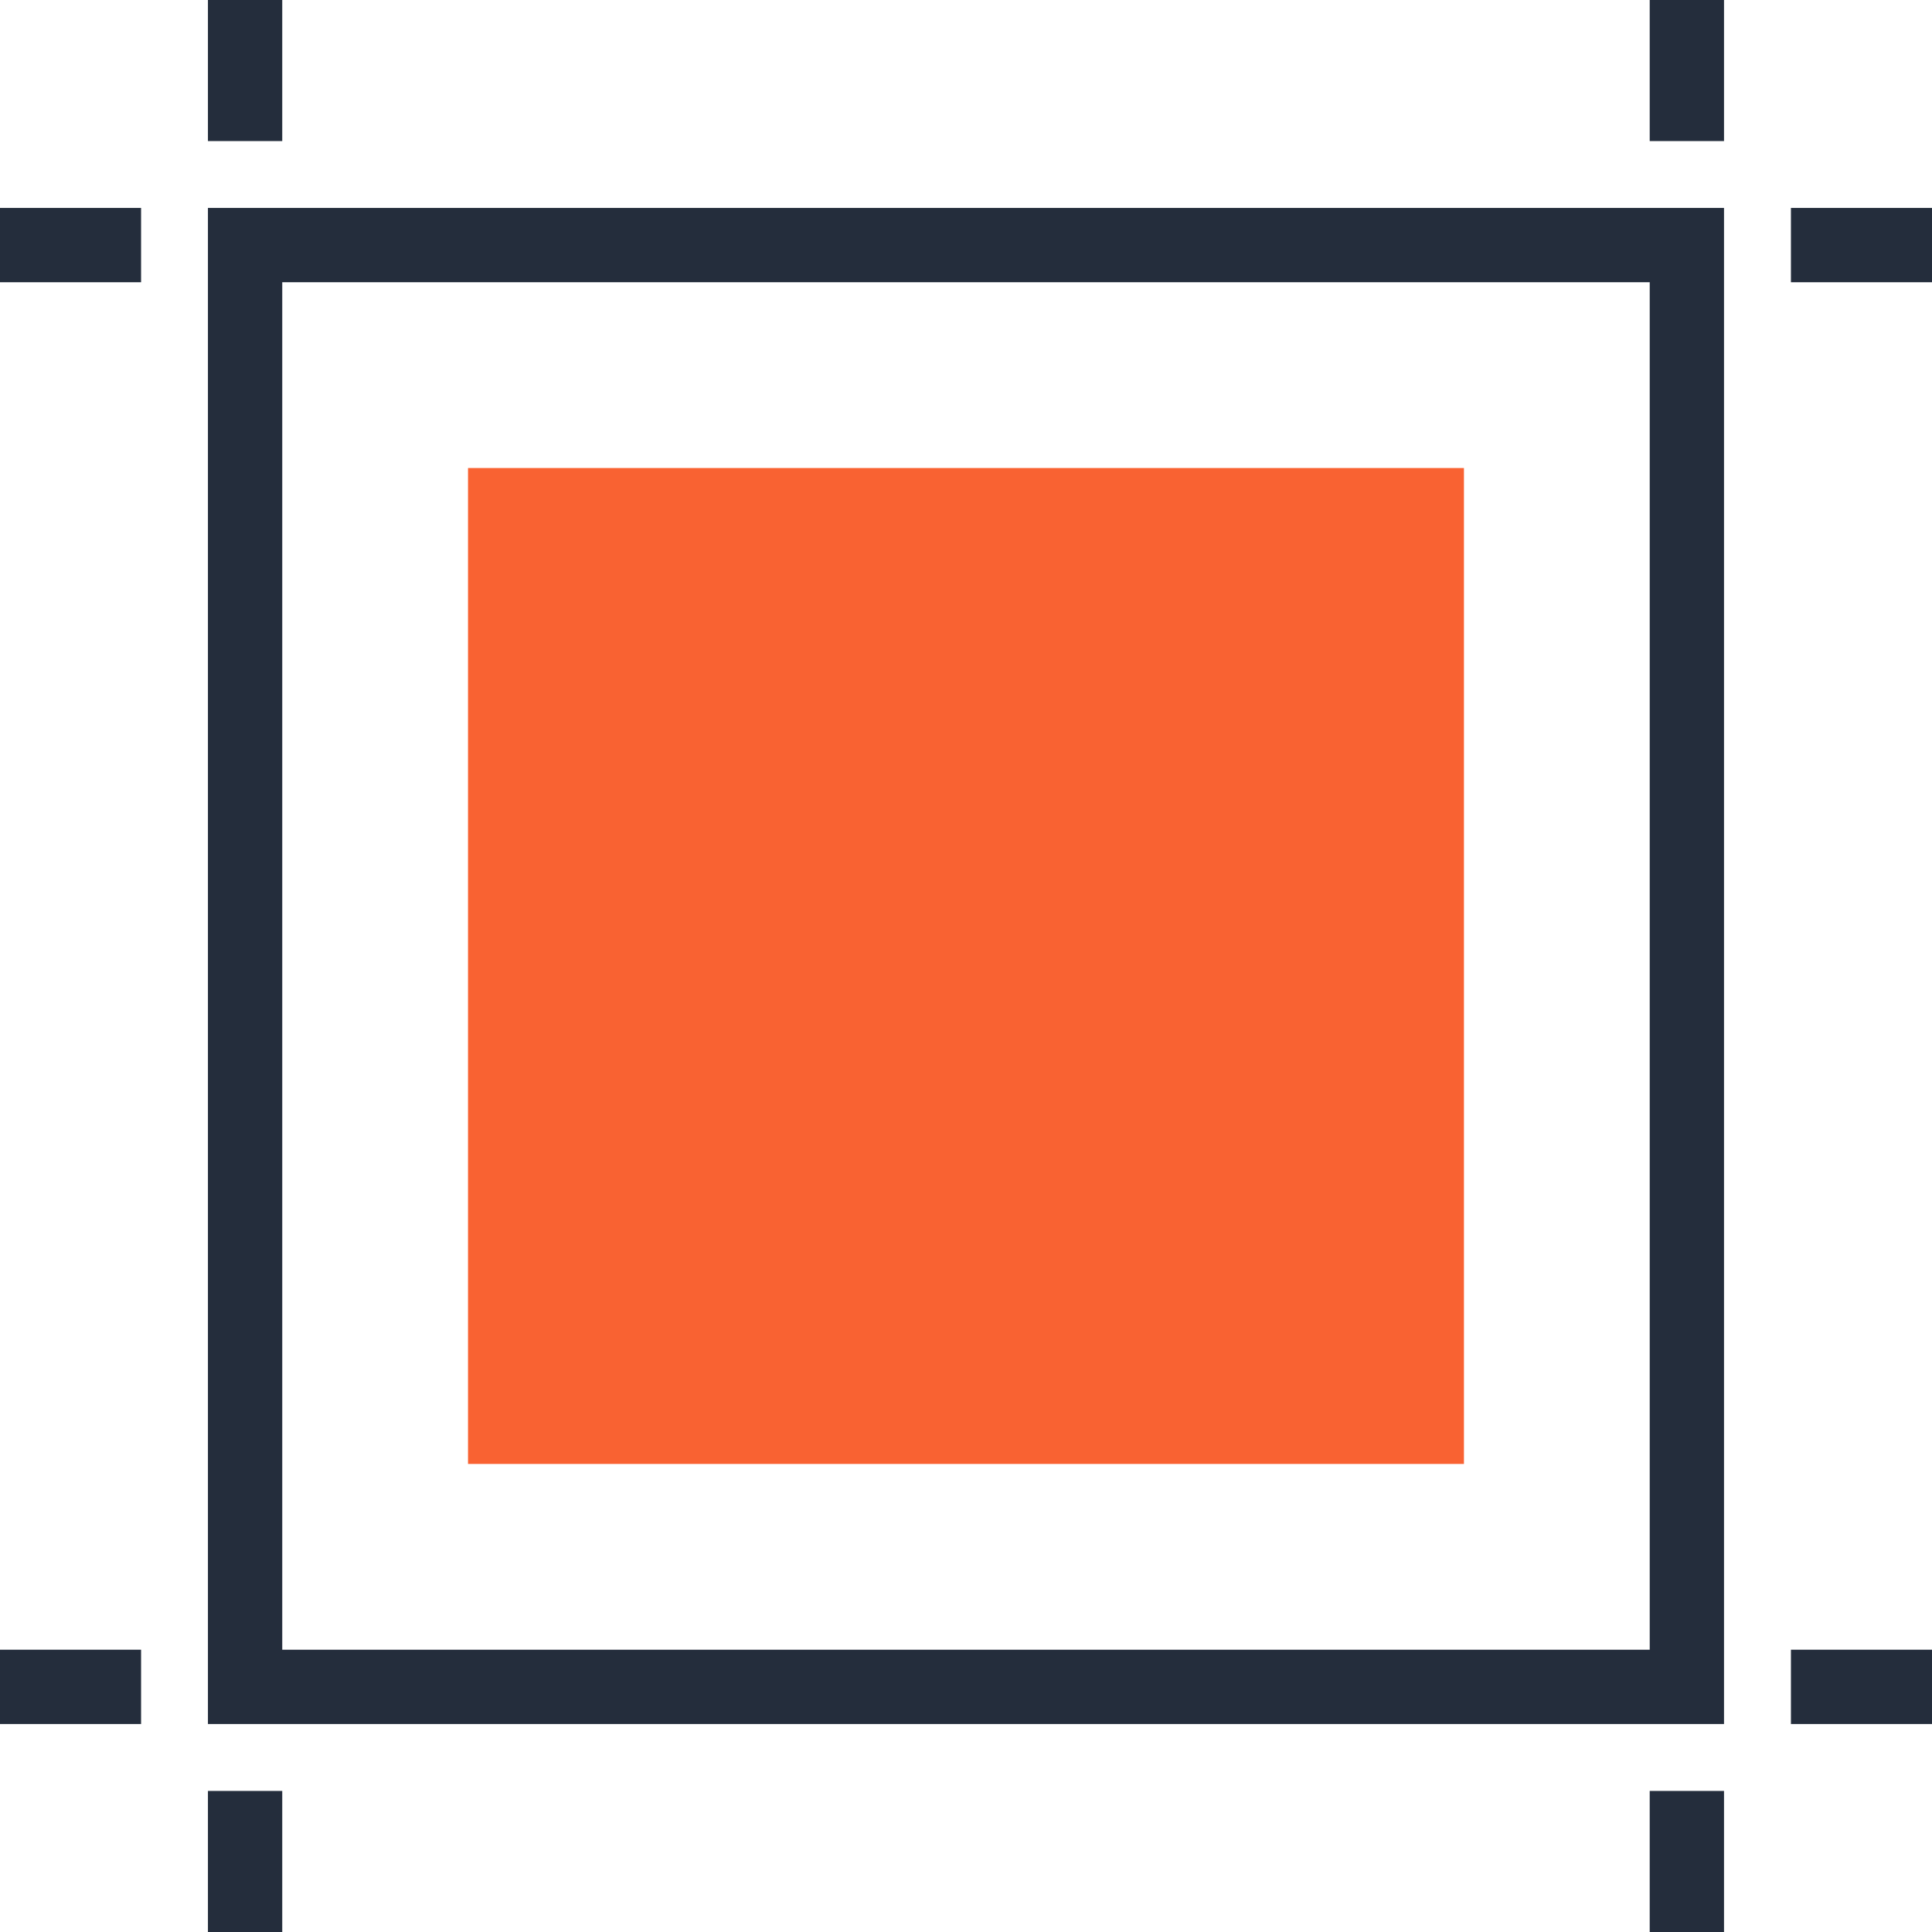 <?xml version="1.0" encoding="iso-8859-1"?>
<!-- Generator: Adobe Illustrator 19.0.0, SVG Export Plug-In . SVG Version: 6.00 Build 0)  -->
<svg version="1.1" id="Layer_1" xmlns="http://www.w3.org/2000/svg" xmlns:xlink="http://www.w3.org/1999/xlink" x="0px" y="0px"
	 viewBox="0 0 512.01 512.01" style="enable-background:new 0 0 512.01 512.01;" xml:space="preserve">
<rect x="124.032" y="124.032" style="fill:#F96232;" width="263.936" height="263.936"/>
<g>
	<path style="fill:#242D3C;" d="M456.893,456.893H55.107V55.107h401.784v401.787H456.893z M74.801,437.199h362.401V74.801H74.801
		V437.199z"/>
	<rect x="55.107" y="474.624" style="fill:#242D3C;" width="19.692" height="37.386"/>
	<rect y="437.197" style="fill:#242D3C;" width="37.386" height="19.692"/>
	<rect y="55.107" style="fill:#242D3C;" width="37.386" height="19.692"/>
	<rect x="55.107" style="fill:#242D3C;" width="19.692" height="37.386"/>
	<rect x="474.624" y="55.107" style="fill:#242D3C;" width="37.386" height="19.692"/>
	<rect x="437.197" style="fill:#242D3C;" width="19.692" height="37.386"/>
	<rect x="474.624" y="437.197" style="fill:#242D3C;" width="37.386" height="19.692"/>
	<rect x="437.197" y="474.624" style="fill:#242D3C;" width="19.692" height="37.386"/>
</g>
<g>
</g>
<g>
</g>
<g>
</g>
<g>
</g>
<g>
</g>
<g>
</g>
<g>
</g>
<g>
</g>
<g>
</g>
<g>
</g>
<g>
</g>
<g>
</g>
<g>
</g>
<g>
</g>
<g>
</g>
</svg>
